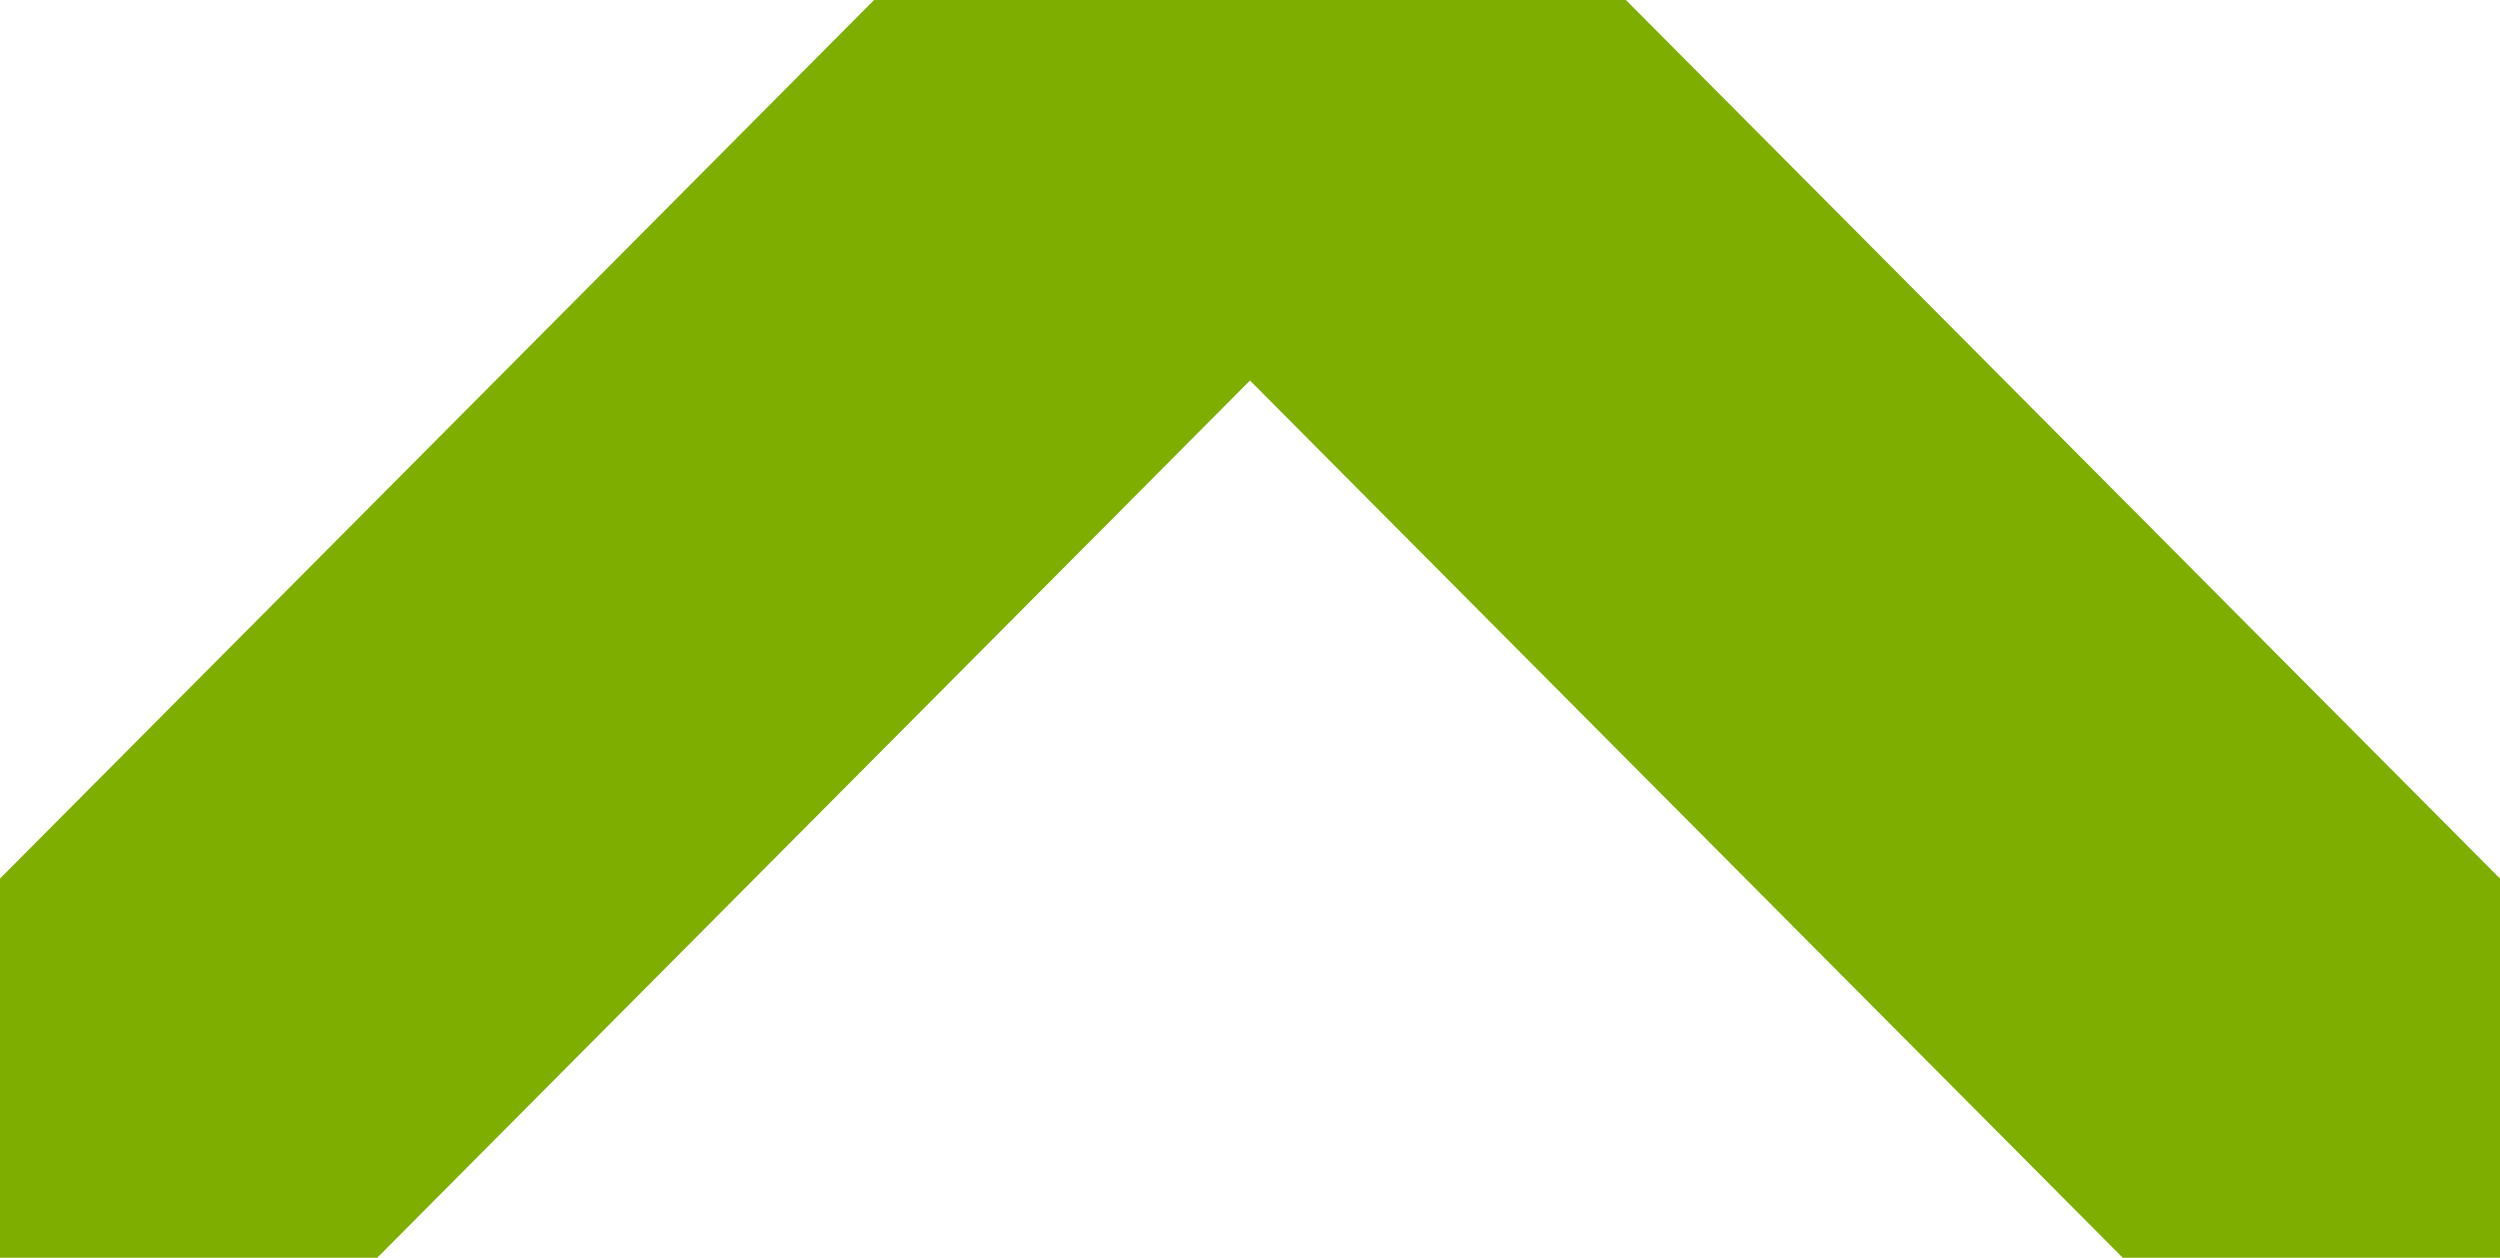 <svg xmlns="http://www.w3.org/2000/svg" width="9.348" height="4.703" viewBox="7958.976 2885.543 9.348 4.703"><g data-name="Сгруппировать 208"><path d="m7958.976 2890.246 4.679-4.703" stroke-linejoin="round" stroke-linecap="round" stroke-width="2" stroke="#7eaf00" fill="transparent" data-name="Линия 58"/><path d="m7963.645 2885.543 4.679 4.703" stroke-linejoin="round" stroke-linecap="round" stroke-width="2" stroke="#7eaf00" fill="transparent" data-name="Линия 59"/></g></svg>